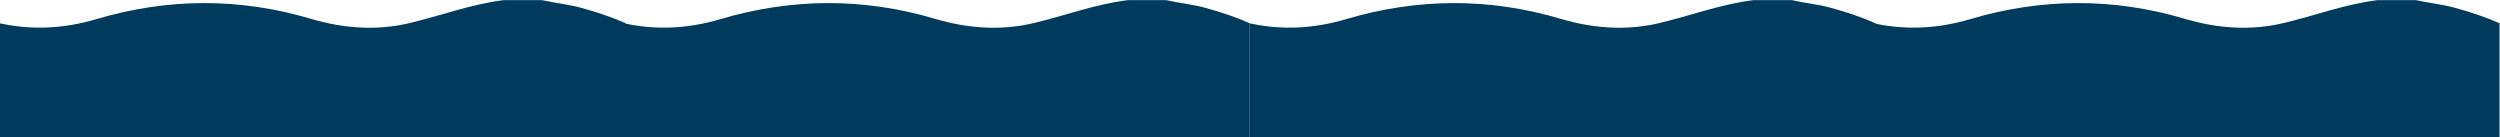 <?xml version="1.0" encoding="utf-8"?>
<!-- Generator: Adobe Illustrator 21.0.2, SVG Export Plug-In . SVG Version: 6.00 Build 0)  -->
<svg version="1.1" id="Layer_1" xmlns="http://www.w3.org/2000/svg" xmlns:xlink="http://www.w3.org/1999/xlink" x="0px" y="0px"
	 viewBox="0 0 1618.3 89" style="enable-background:new 0 0 1618.3 89;" xml:space="preserve">
<style type="text/css">
	.st0{fill:#003A5D;}
</style>
<g>
	<path class="st0" d="M62,12.5c46.3-13.8,92.9-14.1,139.3-0.3c21.1,6.2,42.2,7.8,63.6,2.8c20.3-4.8,40.1-12.3,61-14.9
		c8.3,0,16.7,0,25,0c8.4,1.9,17.1,2.7,25.4,5c9.8,2.7,19.4,5.8,28.7,10c0,24.7,0,49.3,0,74c-135,0-270,0-405,0c0-24.7,0-49.3,0-74
		C20.9,19.7,41.5,18.5,62,12.5z"/>
</g>
<g>
	<path class="st0" d="M466,12.5c46.3-13.8,92.9-14.1,139.3-0.3c21.1,6.2,42.2,7.8,63.6,2.8c20.3-4.8,40.1-12.3,61-14.9
		c8.3,0,16.7,0,25,0c8.4,1.9,17.1,2.7,25.4,5c9.8,2.7,19.4,5.8,28.7,10c0,24.7,0,49.3,0,74c-135,0-270,0-405,0c0-24.7,0-49.3,0-74
		C424.9,19.7,445.5,18.5,466,12.5z"/>
</g>
<g>
	<path class="st0" d="M871,12.5c46.3-13.8,92.9-14.1,139.3-0.3c21.1,6.2,42.2,7.8,63.6,2.8c20.3-4.8,40.1-12.3,61-14.9
		c8.3,0,16.7,0,25,0c8.4,1.9,17.1,2.7,25.4,5c9.8,2.7,19.4,5.8,28.7,10c0,24.7,0,49.3,0,74c-135,0-270,0-405,0c0-24.7,0-49.3,0-74
		C829.9,19.7,850.5,18.5,871,12.5z"/>
</g>
<g>
	<path class="st0" d="M1275,12.5c46.3-13.8,92.9-14.1,139.3-0.3c21.1,6.2,42.2,7.8,63.6,2.8c20.3-4.8,40.1-12.3,61-14.9
		c8.3,0,16.7,0,25,0c8.4,1.9,17.1,2.7,25.4,5c9.8,2.7,19.4,5.8,28.7,10c0,24.7,0,49.3,0,74c-135,0-270,0-405,0c0-24.7,0-49.3,0-74
		C1233.9,19.7,1254.5,18.5,1275,12.5z"/>
</g>
</svg>

